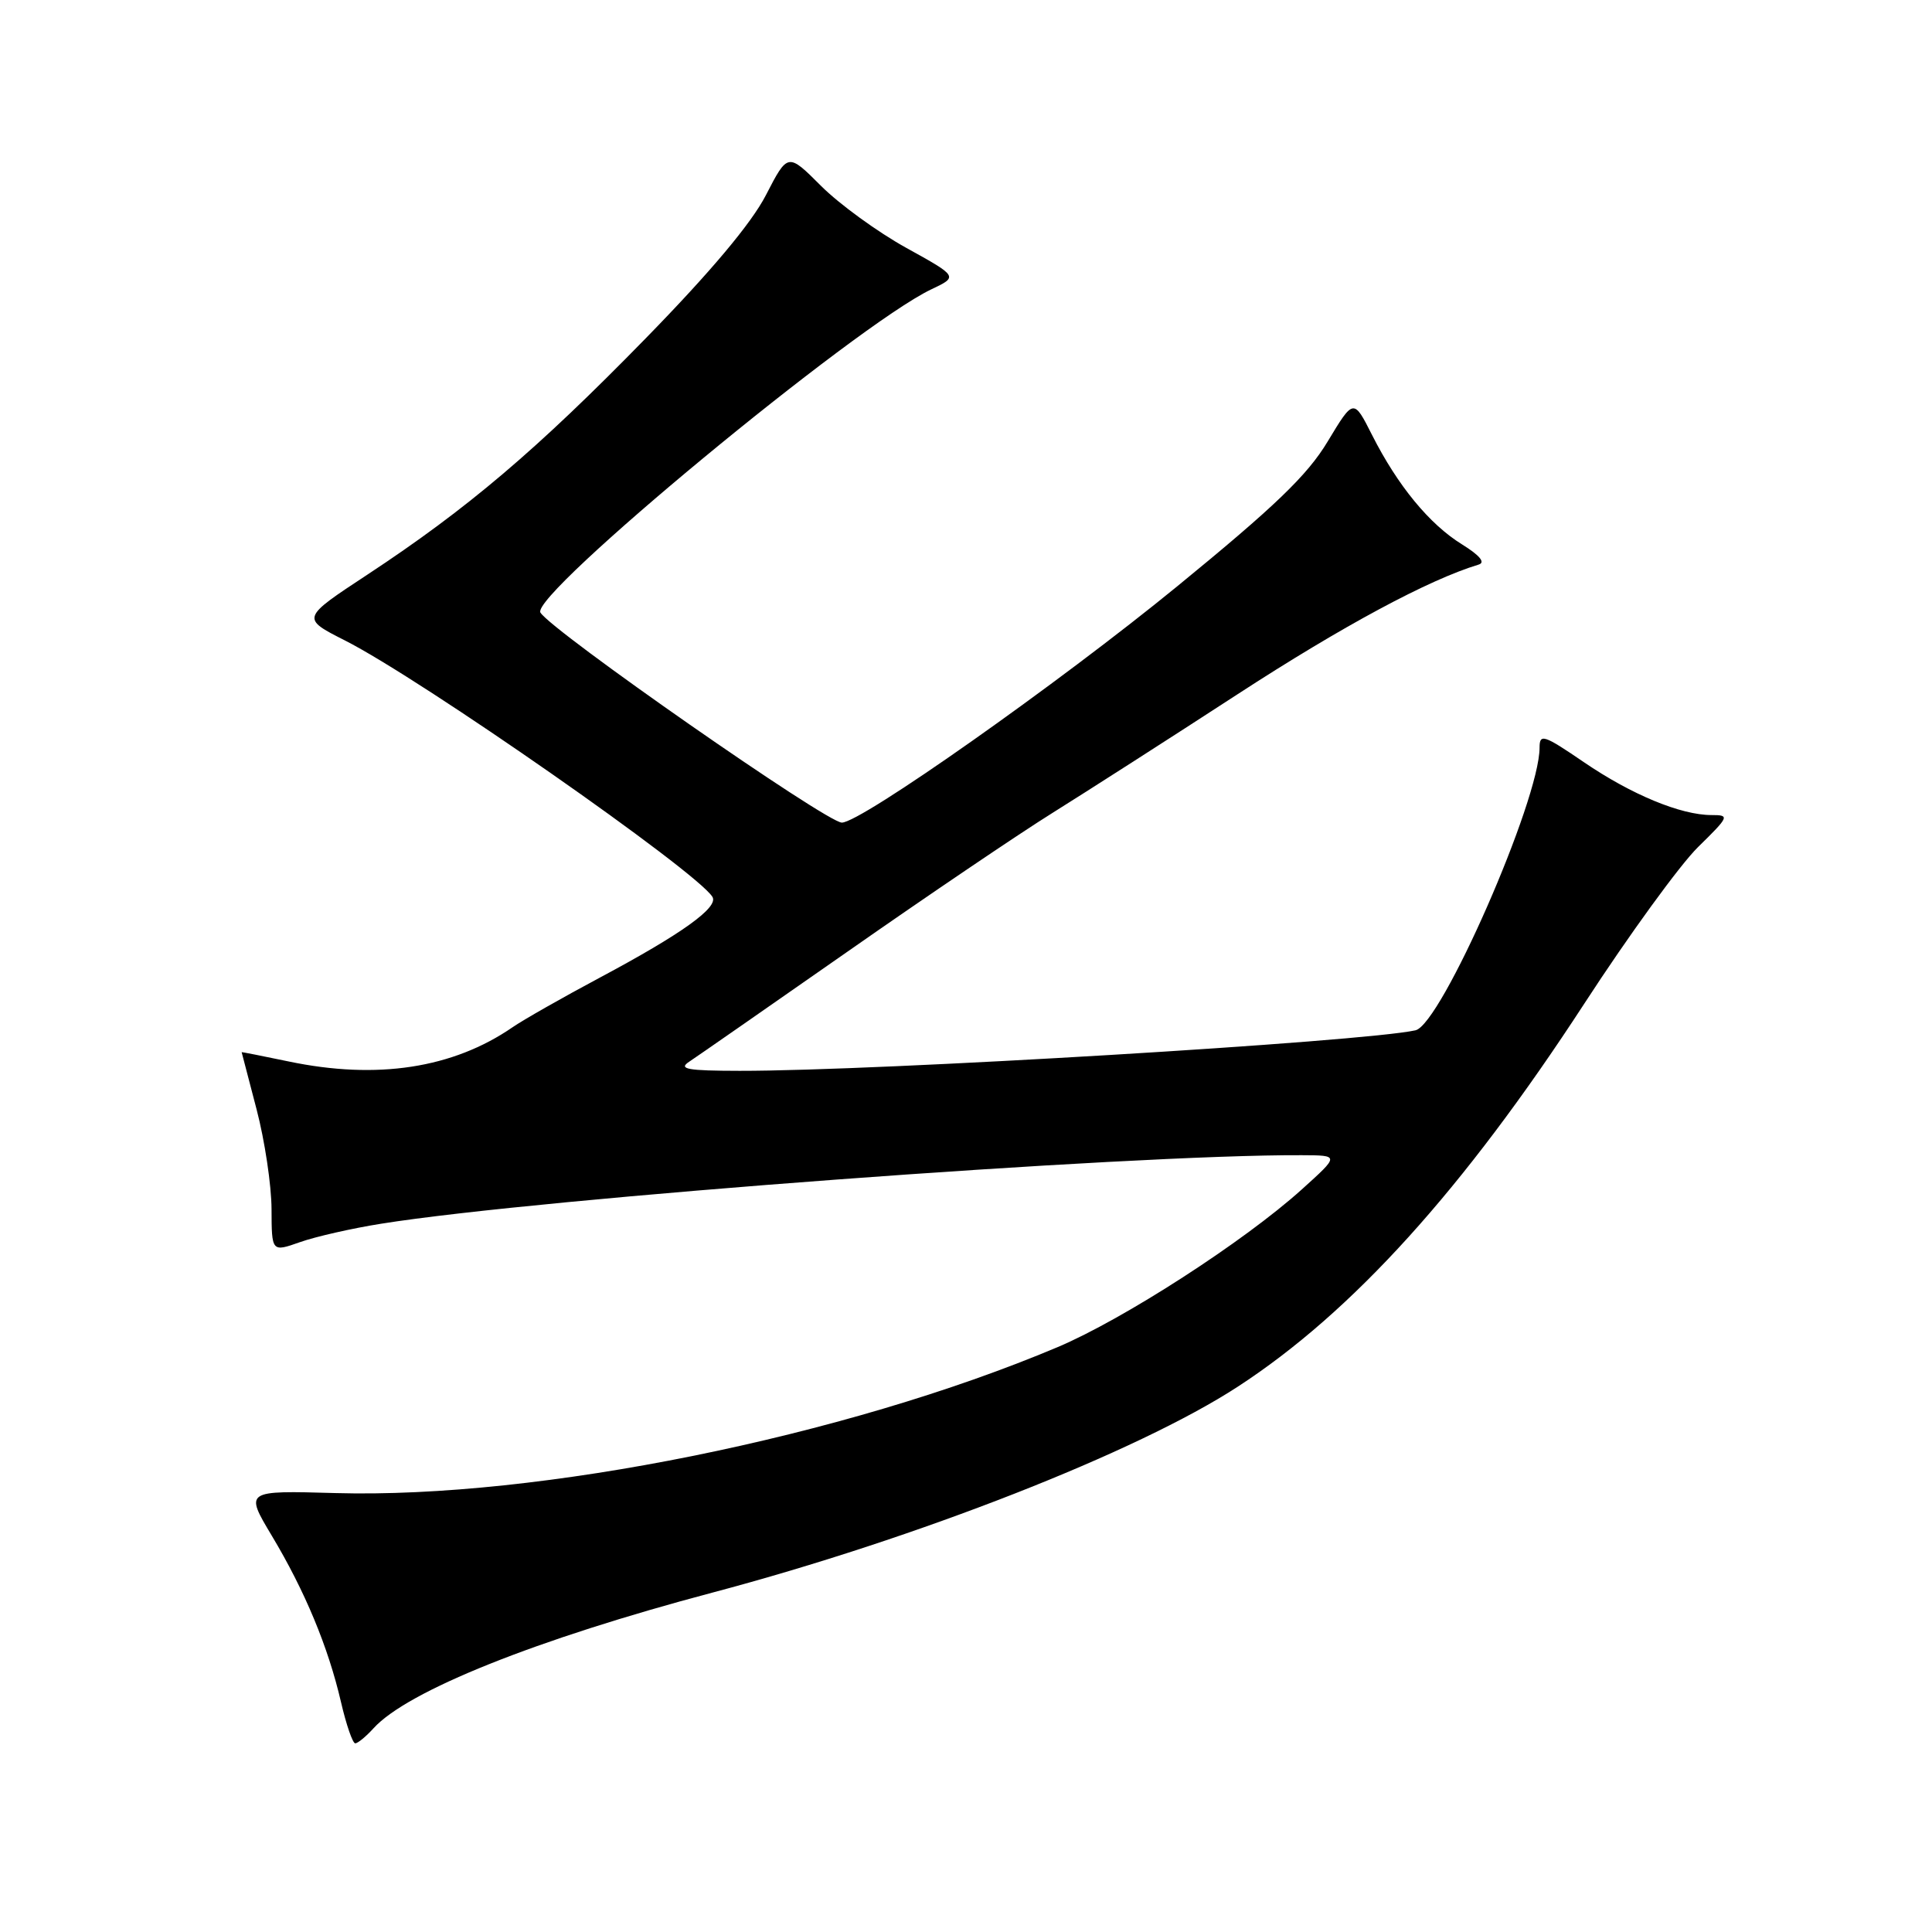 <?xml version="1.0" encoding="UTF-8" standalone="no"?>
<!DOCTYPE svg PUBLIC "-//W3C//DTD SVG 1.1//EN" "http://www.w3.org/Graphics/SVG/1.1/DTD/svg11.dtd" >
<svg xmlns="http://www.w3.org/2000/svg" xmlns:xlink="http://www.w3.org/1999/xlink" version="1.1" viewBox="0 0 256 256">
 <g >
 <path fill="currentColor"
d=" M 49.49 229.01 C 53.97 224.06 71.06 217.22 94.43 211.02 C 121.53 203.83 150.73 192.39 164.00 183.75 C 179.17 173.89 193.90 157.61 209.92 133.00 C 215.82 123.92 222.61 114.59 224.99 112.25 C 229.15 108.17 229.22 108.00 226.79 108.00 C 222.71 108.00 216.17 105.29 209.87 100.99 C 204.54 97.35 204.00 97.18 204.00 99.07 C 204.00 106.05 190.96 135.76 187.56 136.52 C 180.75 138.05 116.26 141.92 98.00 141.89 C 91.08 141.88 89.84 141.66 91.31 140.69 C 92.30 140.04 101.75 133.46 112.31 126.09 C 122.86 118.71 135.10 110.43 139.50 107.69 C 143.90 104.94 154.93 97.88 164.00 91.98 C 177.89 82.95 189.31 76.81 195.93 74.81 C 196.86 74.53 196.08 73.60 193.72 72.13 C 189.41 69.47 185.20 64.35 181.81 57.65 C 179.36 52.80 179.36 52.80 175.93 58.49 C 173.24 62.97 168.96 67.08 156.00 77.68 C 140.20 90.60 114.08 109.00 111.55 109.00 C 109.53 109.00 73.13 83.64 71.61 81.17 C 70.18 78.86 113.39 43.12 123.38 38.35 C 126.97 36.65 126.97 36.65 120.08 32.84 C 116.30 30.75 111.22 27.06 108.80 24.64 C 104.39 20.23 104.39 20.23 101.48 25.87 C 99.56 29.59 94.16 36.03 85.54 44.85 C 71.12 59.62 61.91 67.43 48.70 76.13 C 39.90 81.92 39.90 81.92 45.70 84.86 C 55.83 89.99 92.30 115.44 94.40 118.84 C 95.26 120.22 90.35 123.74 79.50 129.53 C 74.55 132.17 69.35 135.13 67.94 136.10 C 60.02 141.56 49.96 143.10 38.25 140.65 C 34.81 139.93 32.01 139.38 32.02 139.42 C 32.03 139.46 32.92 142.88 34.00 147.00 C 35.08 151.12 35.97 157.07 35.98 160.21 C 36.00 165.91 36.00 165.91 39.75 164.59 C 41.81 163.86 46.65 162.76 50.50 162.15 C 71.57 158.77 149.60 152.96 172.50 153.07 C 177.50 153.09 177.50 153.09 172.50 157.60 C 164.85 164.50 148.86 174.82 140.12 178.51 C 111.92 190.40 71.35 198.60 44.46 197.84 C 32.43 197.50 32.43 197.50 36.02 203.50 C 40.40 210.81 43.49 218.23 45.18 225.52 C 45.88 228.54 46.73 231.00 47.07 231.00 C 47.41 231.00 48.50 230.10 49.49 229.01 Z "/>
</g>
</svg>